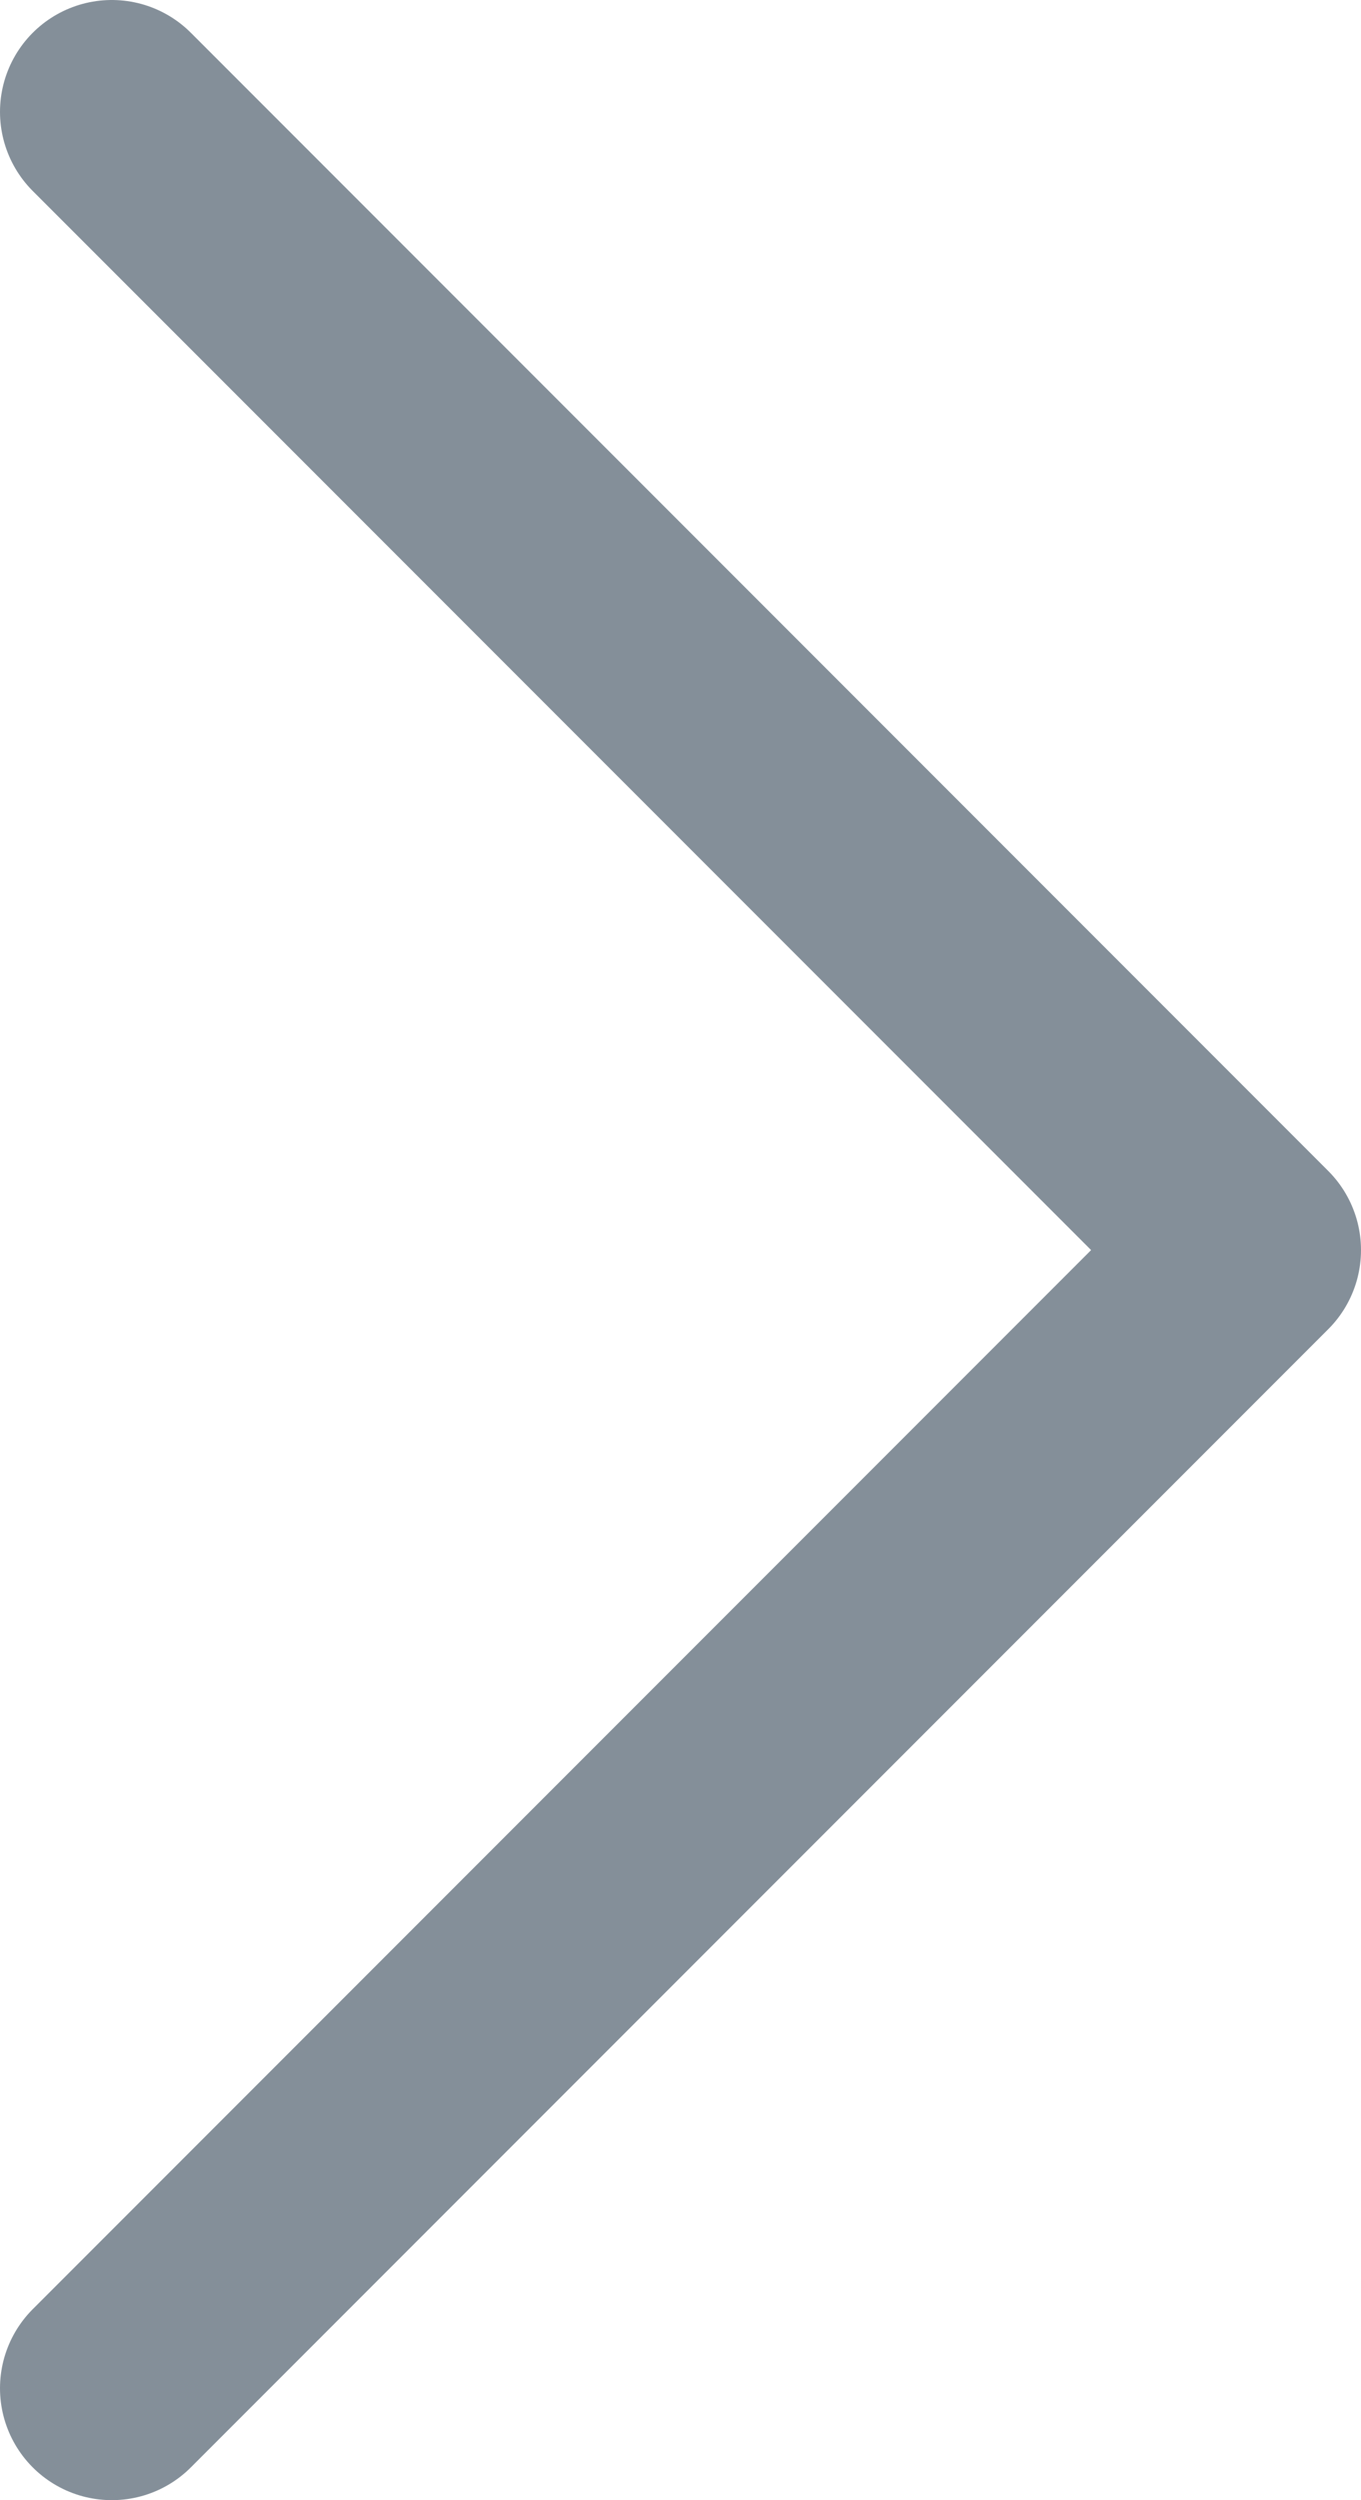 <svg xmlns="http://www.w3.org/2000/svg" width="6.087" height="11.174" viewBox="0 0 6.087 11.174">
  <path id="arrow" d="M-1167.392,927.455l-5.087,5.087,1.272,1.272,3.815,3.815" transform="translate(-1166.892 938.129) rotate(180)" fill="none" stroke="#848f99" stroke-linecap="round" stroke-linejoin="round" stroke-width="1"/>
</svg>
